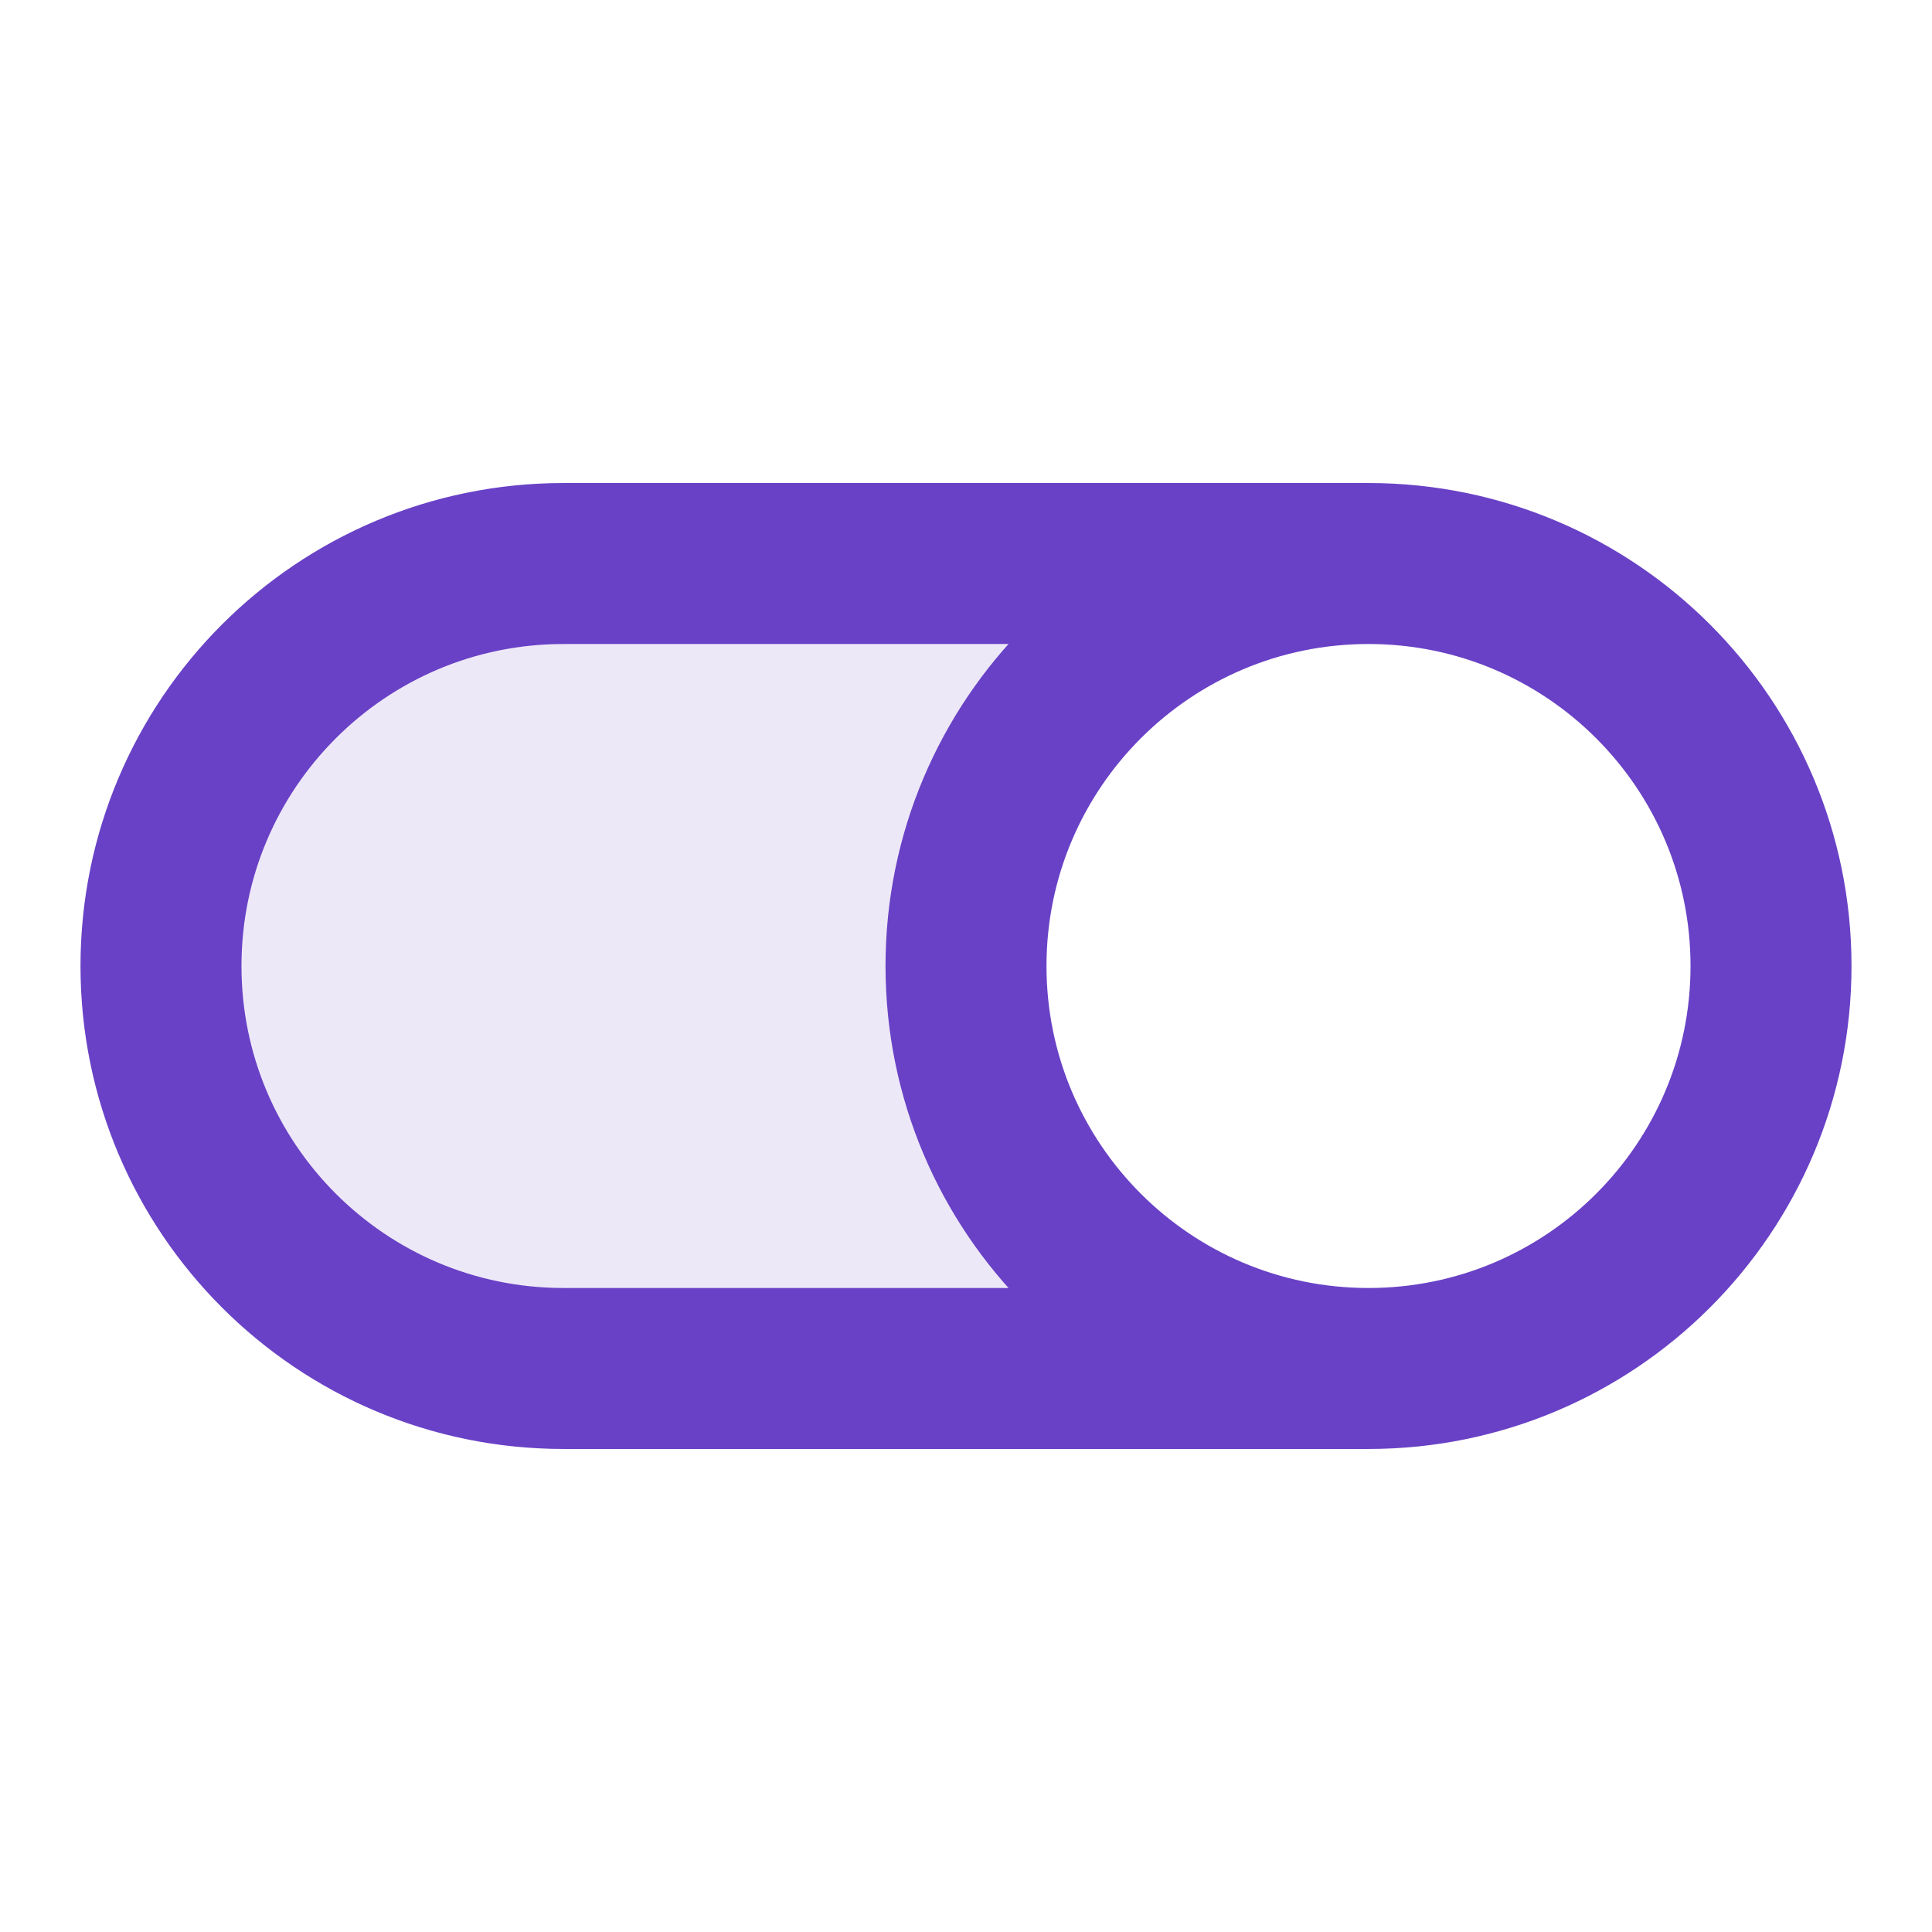<svg width="40" height="40" viewBox="0 0 40 40" fill="none" xmlns="http://www.w3.org/2000/svg">
<path opacity="0.12" fill-rule="evenodd" clip-rule="evenodd" d="M11.667 11.667C7.064 11.667 3.333 15.398 3.333 20C3.333 24.602 7.064 28.333 11.667 28.333H28.333C23.731 28.333 20 24.602 20 20C20 15.398 23.731 11.667 28.333 11.667H11.667Z" fill="#6941C6"/>
<path d="M28.333 28.333H11.667C7.064 28.333 3.333 24.602 3.333 20C3.333 15.398 7.064 11.667 11.667 11.667H28.333M28.333 28.333C32.936 28.333 36.667 24.602 36.667 20C36.667 15.398 32.936 11.667 28.333 11.667M28.333 28.333C23.731 28.333 20 24.602 20 20C20 15.398 23.731 11.667 28.333 11.667" stroke="#6941C6" stroke-width="3.333" stroke-linecap="round" stroke-linejoin="round"/>
</svg>
